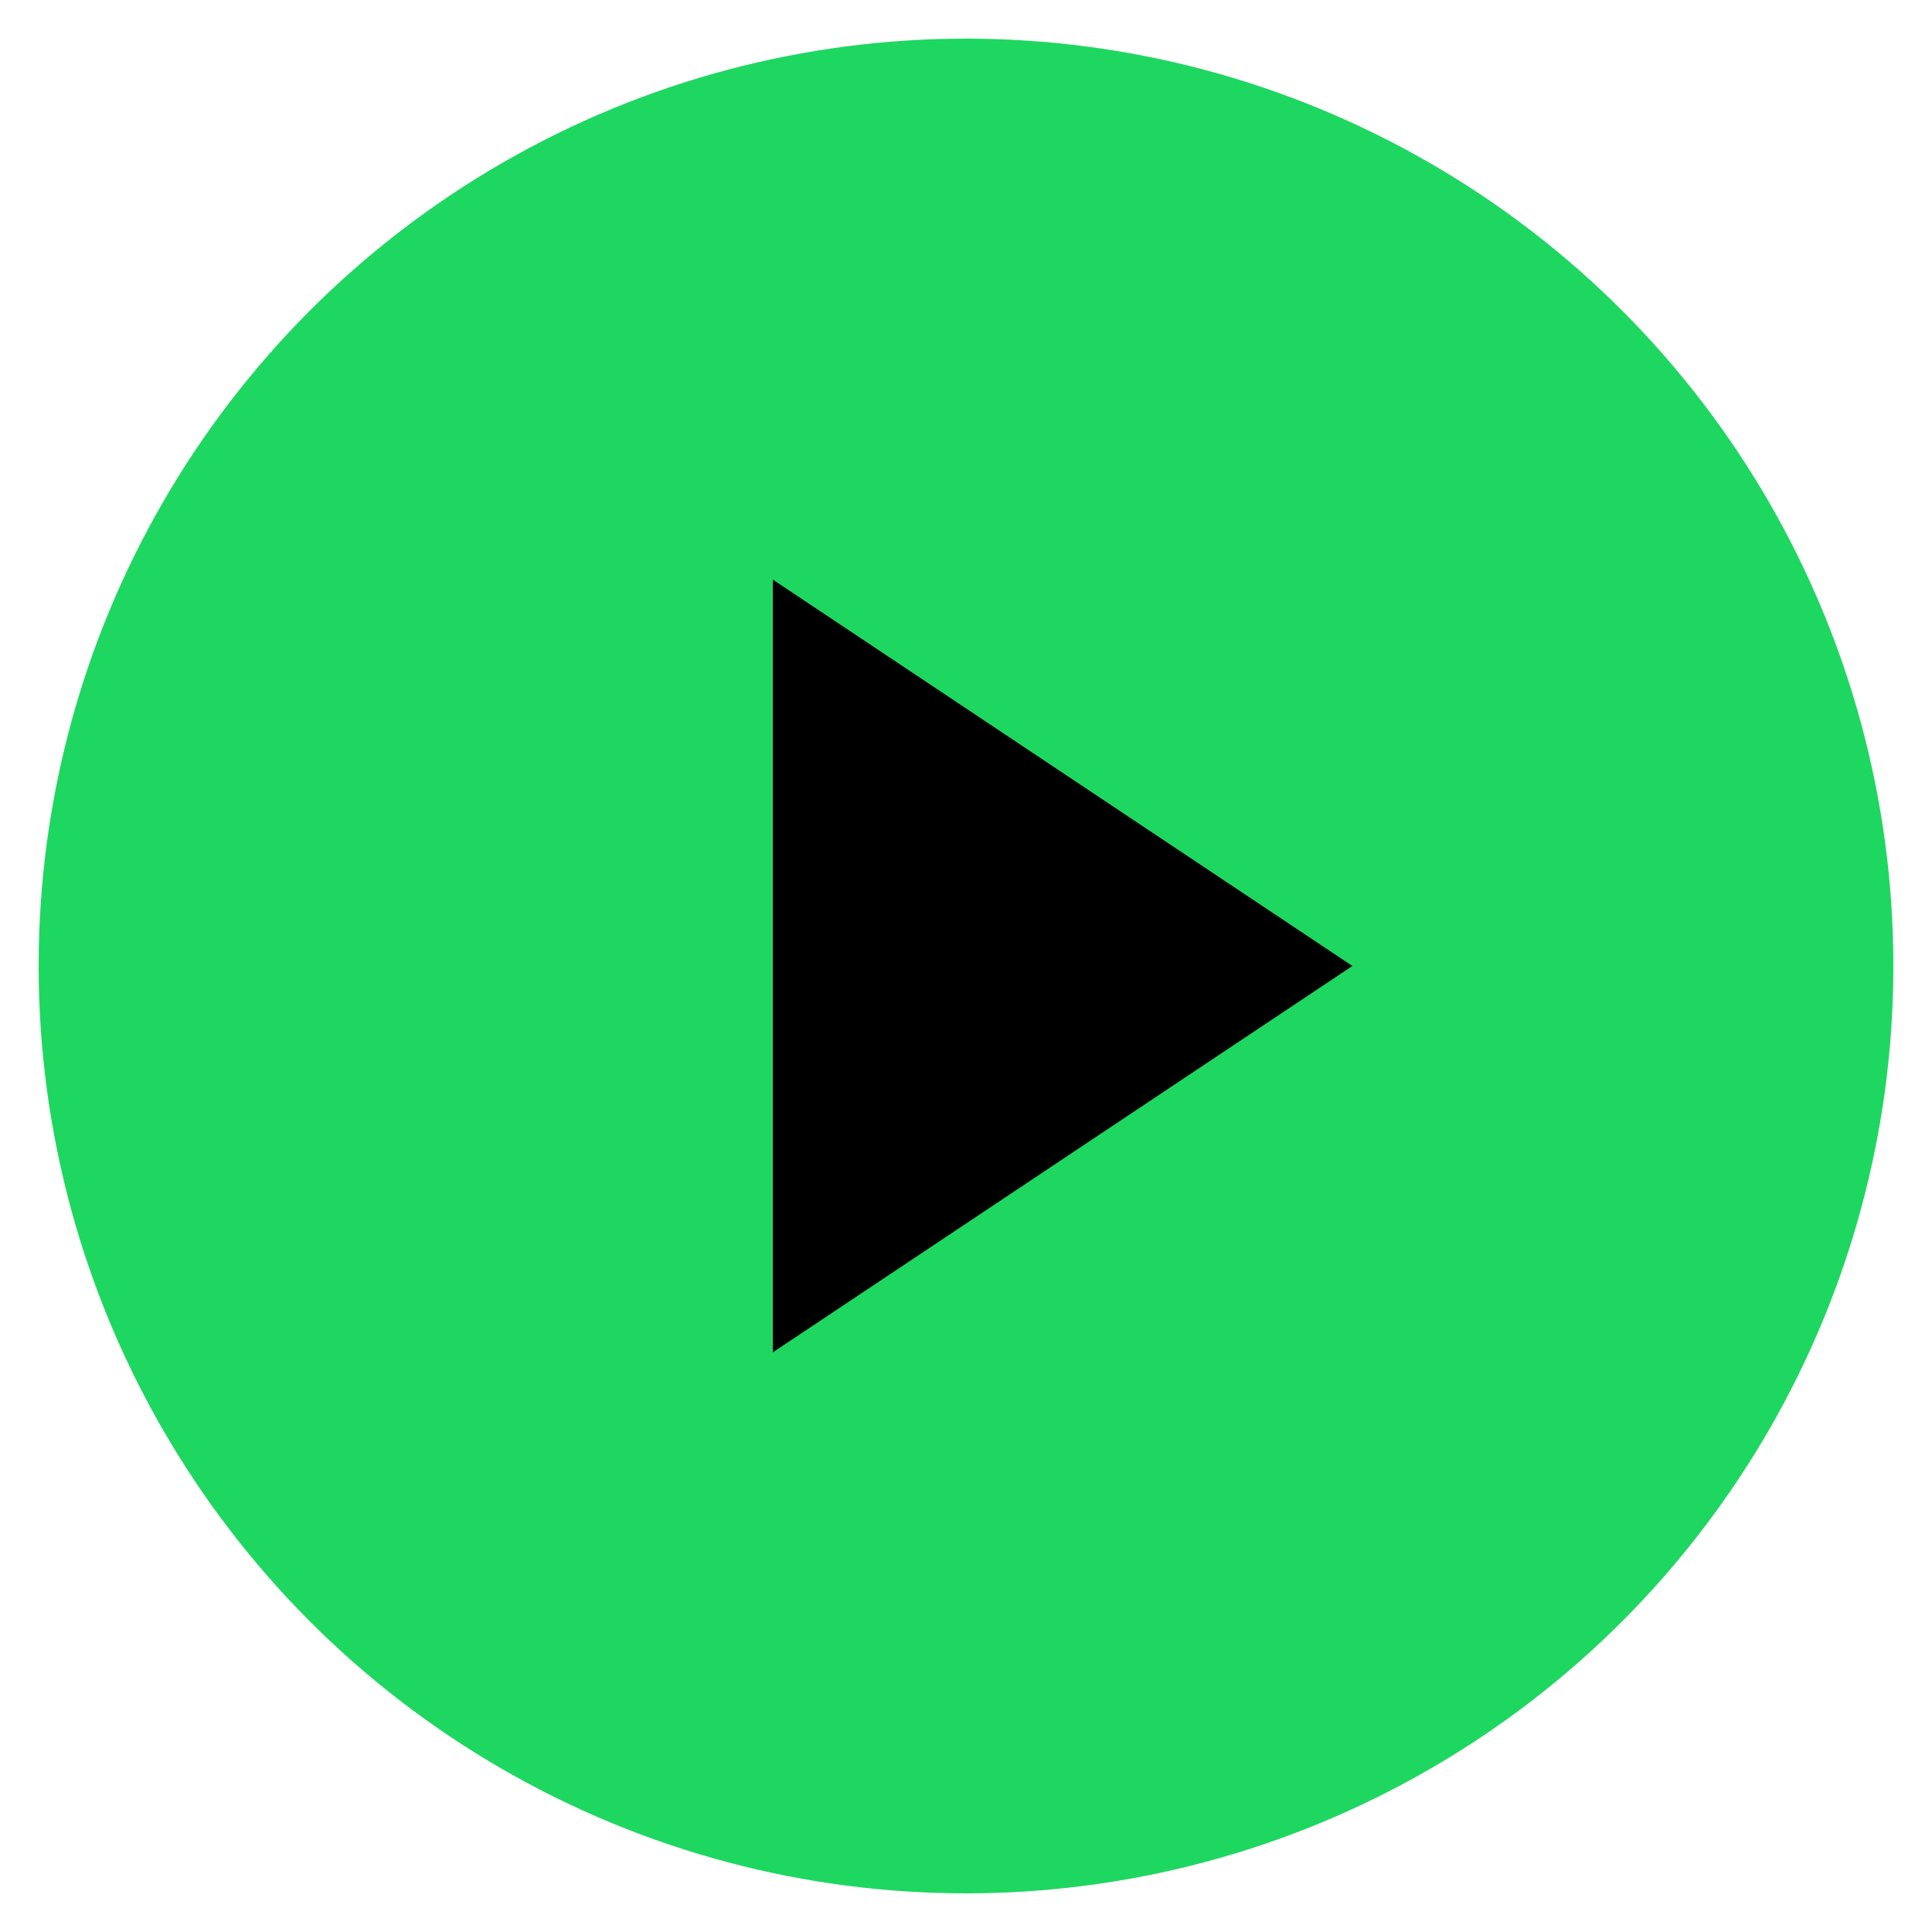 <svg width="100" height="100" viewBox="0 0 100 100" xmlns="http://www.w3.org/2000/svg">
  <!-- Green Circle -->
  <circle cx="50" cy="50" r="48" fill="#1ED760" />
  
  <!-- Black Play Triangle -->
  <polygon points="40,30 70,50 40,70" fill="black" />
</svg>
